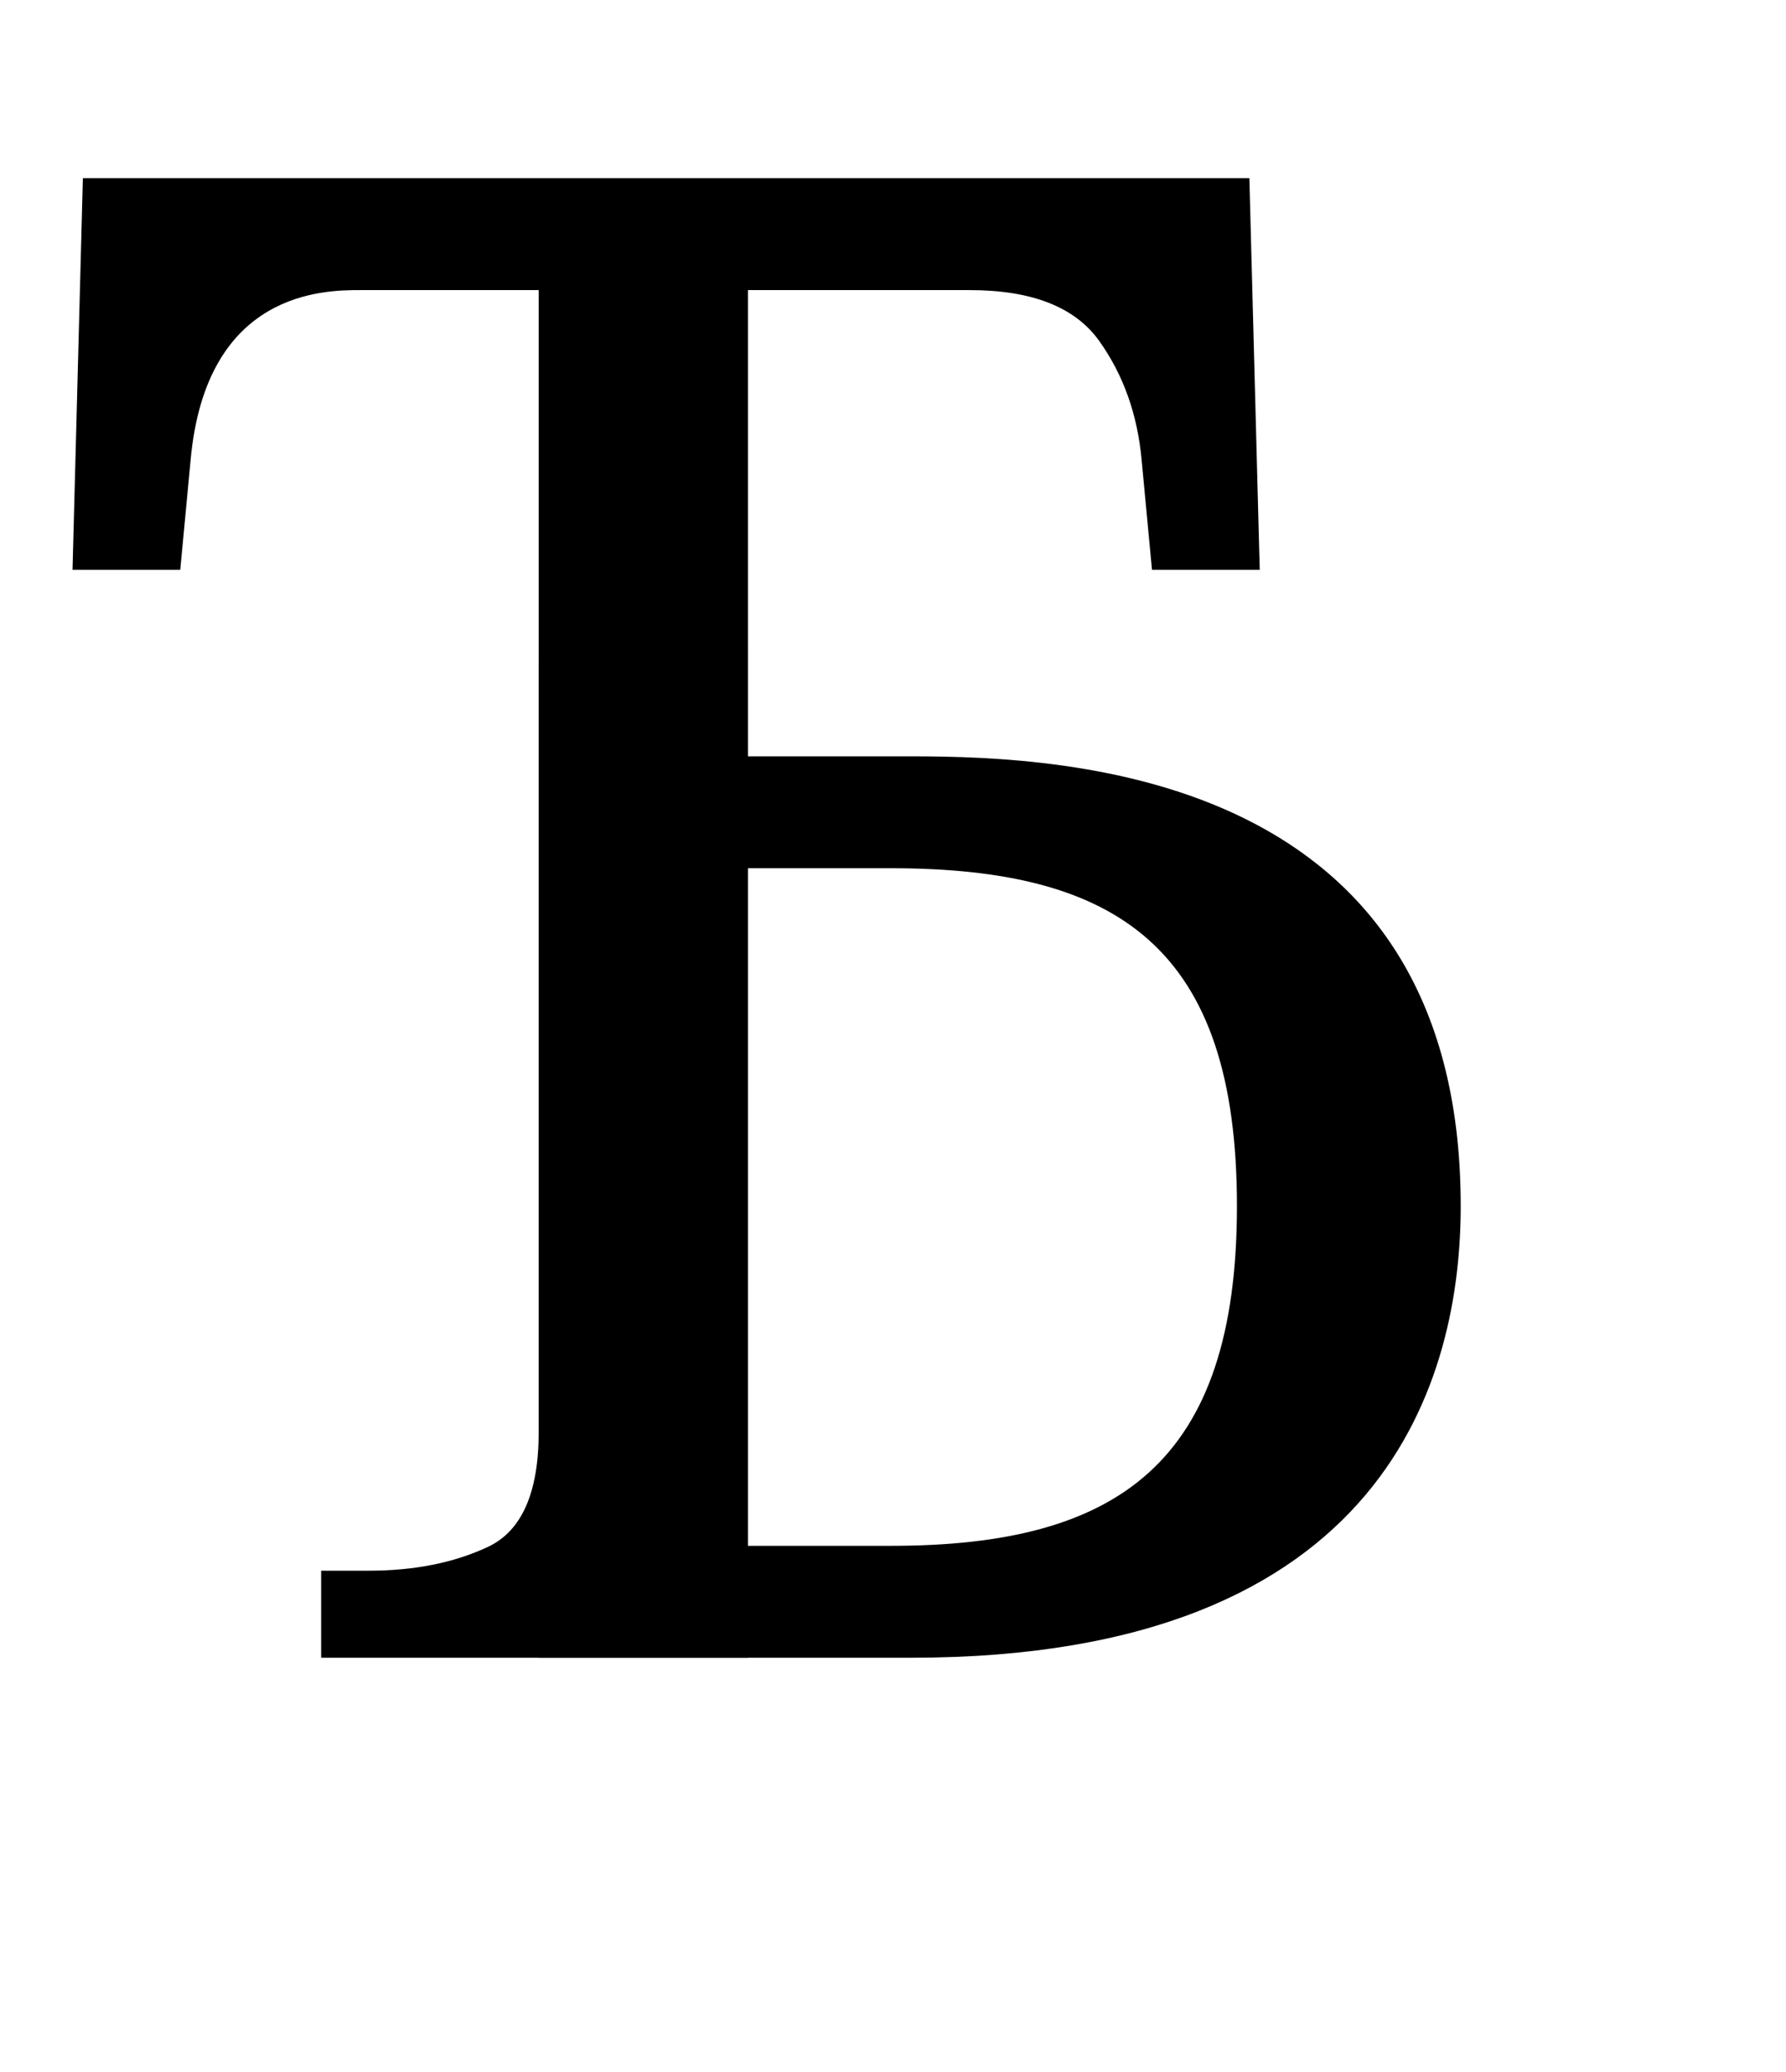 <?xml version="1.0" encoding="UTF-8" standalone="no"?>
<svg
   version="1.1"
   viewBox="-10 0 862 1000"
   id="svg1"
   sodipodi:docname="Tj_cap.svg"
   inkscape:version="1.3.2 (091e20e, 2023-11-25, custom)"
   xmlns:inkscape="http://www.inkscape.org/namespaces/inkscape"
   xmlns:sodipodi="http://sodipodi.sourceforge.net/DTD/sodipodi-0.dtd"
   xmlns="http://www.w3.org/2000/svg"
   xmlns:svg="http://www.w3.org/2000/svg">
  <defs
     id="defs1" />
  <sodipodi:namedview
     id="namedview1"
     pagecolor="#ffffff"
     bordercolor="#666666"
     borderopacity="1.0"
     inkscape:showpageshadow="2"
     inkscape:pageopacity="0.0"
     inkscape:pagecheckerboard="0"
     inkscape:deskcolor="#d1d1d1"
     showguides="true"
     inkscape:zoom="0.5522504"
     inkscape:cx="421.00468"
     inkscape:cy="622.00046"
     inkscape:window-width="1680"
     inkscape:window-height="998"
     inkscape:window-x="-8"
     inkscape:window-y="-8"
     inkscape:window-maximized="1"
     inkscape:current-layer="svg1">
    <sodipodi:guide
       position="361,314"
       orientation="1,0"
       id="guide1"
       inkscape:locked="false" />
    <sodipodi:guide
       position="155,200"
       orientation="0,-1"
       id="guide2"
       inkscape:locked="false" />
  </sodipodi:namedview>
  <path
     fill="currentColor"
     d="M 351,800 H 145 v -42 h 23 c 22,0 41.167,-3.833 57.5,-11.5 C 241.833,738.833 250,720.333 250,691 V 140 h -86 c -17.115,0 -74.546,0 -82,82 l -5,53 H 25 L 30,86 h 563 l 5,189 h -52 l -5,-53 C 539,200 532.167,180.833 520.5,164.5 508.833,148.167 488,140 458,140 H 351 Z"
     id="path1"
     sodipodi:nodetypes="cccssscsccccccccsscc" />
  <path
     d="m 351,312.412 c -29.085,1.8 -58.17,3.595 -87.229,5.801 -0.593,0.045 -7.45,0.59 -13.771,1.098 V 800 h 180 c 230.651,0 265,-136.619 265,-218 0,-208.474 -188.128,-217 -265,-217 h -79 z m 0,106.588 h 69 c 109.51,0 167,38.263 167,163 0,123.969 -57.268,164 -167,164 h -69 z"
     id="path4" />
</svg>
